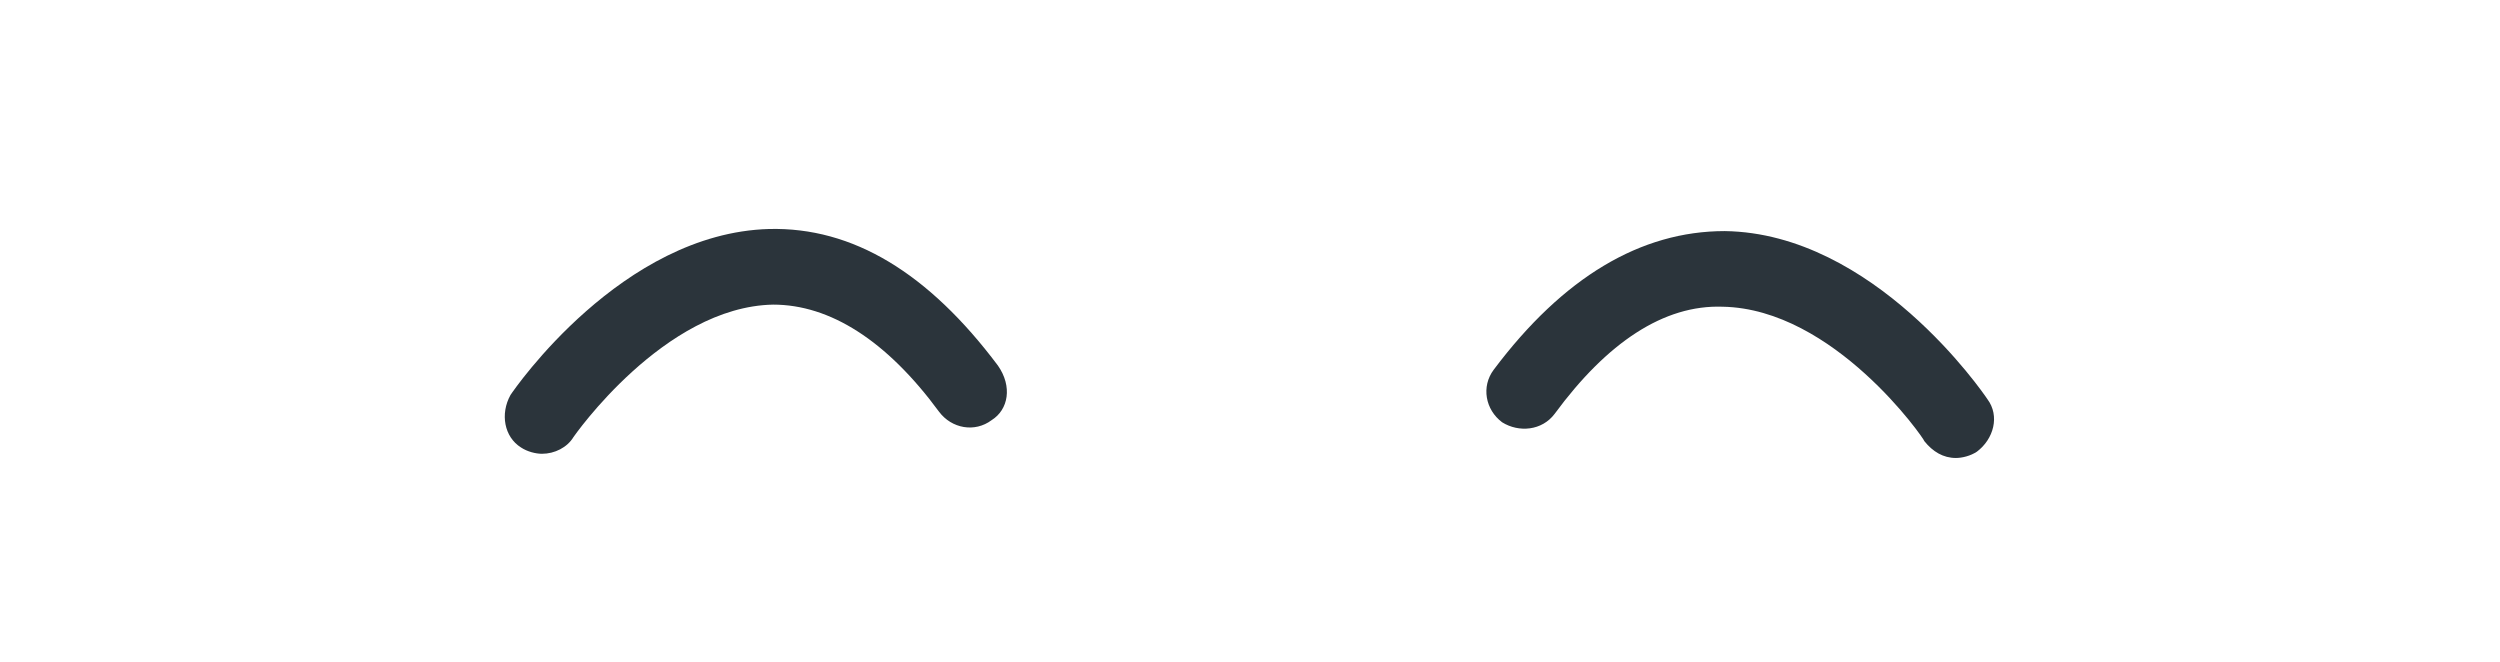 <?xml version="1.0" encoding="utf-8"?>
<!-- Generator: Adobe Illustrator 24.1.0, SVG Export Plug-In . SVG Version: 6.00 Build 0)  -->
<svg version="1.1" id="start" xmlns="http://www.w3.org/2000/svg" xmlns:xlink="http://www.w3.org/1999/xlink" x="0px" y="0px"
	 width="119px" height="31.5px" viewBox="0 0 119 31.5" enable-background="new 0 0 119 31.5" xml:space="preserve">
<g>
	<path fill="#2B343B" d="M47.2,20c-0.8,0.6-1.9,0.4-2.5-0.4c-2.5-3.4-5.2-5.1-7.9-5.1c-5.2,0.1-9.5,6.3-9.5,6.3
		c-0.3,0.5-0.9,0.8-1.5,0.8c-0.3,0-0.7-0.1-1-0.3c-0.8-0.5-1-1.6-0.5-2.5c0.2-0.3,5.3-7.7,12.3-7.9c4-0.1,7.6,2.1,10.9,6.5
		C48.2,18.4,48,19.5,47.2,20z"/>
</g>
<g>
	<path fill="#2B343B" d="M94.1,21.5c-0.3,0.2-0.7,0.3-1,0.3c-0.6,0-1.1-0.3-1.5-0.8c0-0.1-4.3-6.3-9.6-6.4c-2.8-0.1-5.5,1.7-8,5.1
		c-0.6,0.8-1.7,0.9-2.5,0.4c-0.8-0.6-1-1.7-0.4-2.5c3.3-4.4,7-6.6,11-6.6c7.1,0.1,12.3,7.7,12.5,8C95.2,19.8,94.9,20.9,94.1,21.5z"
		/>
</g>
</svg>
